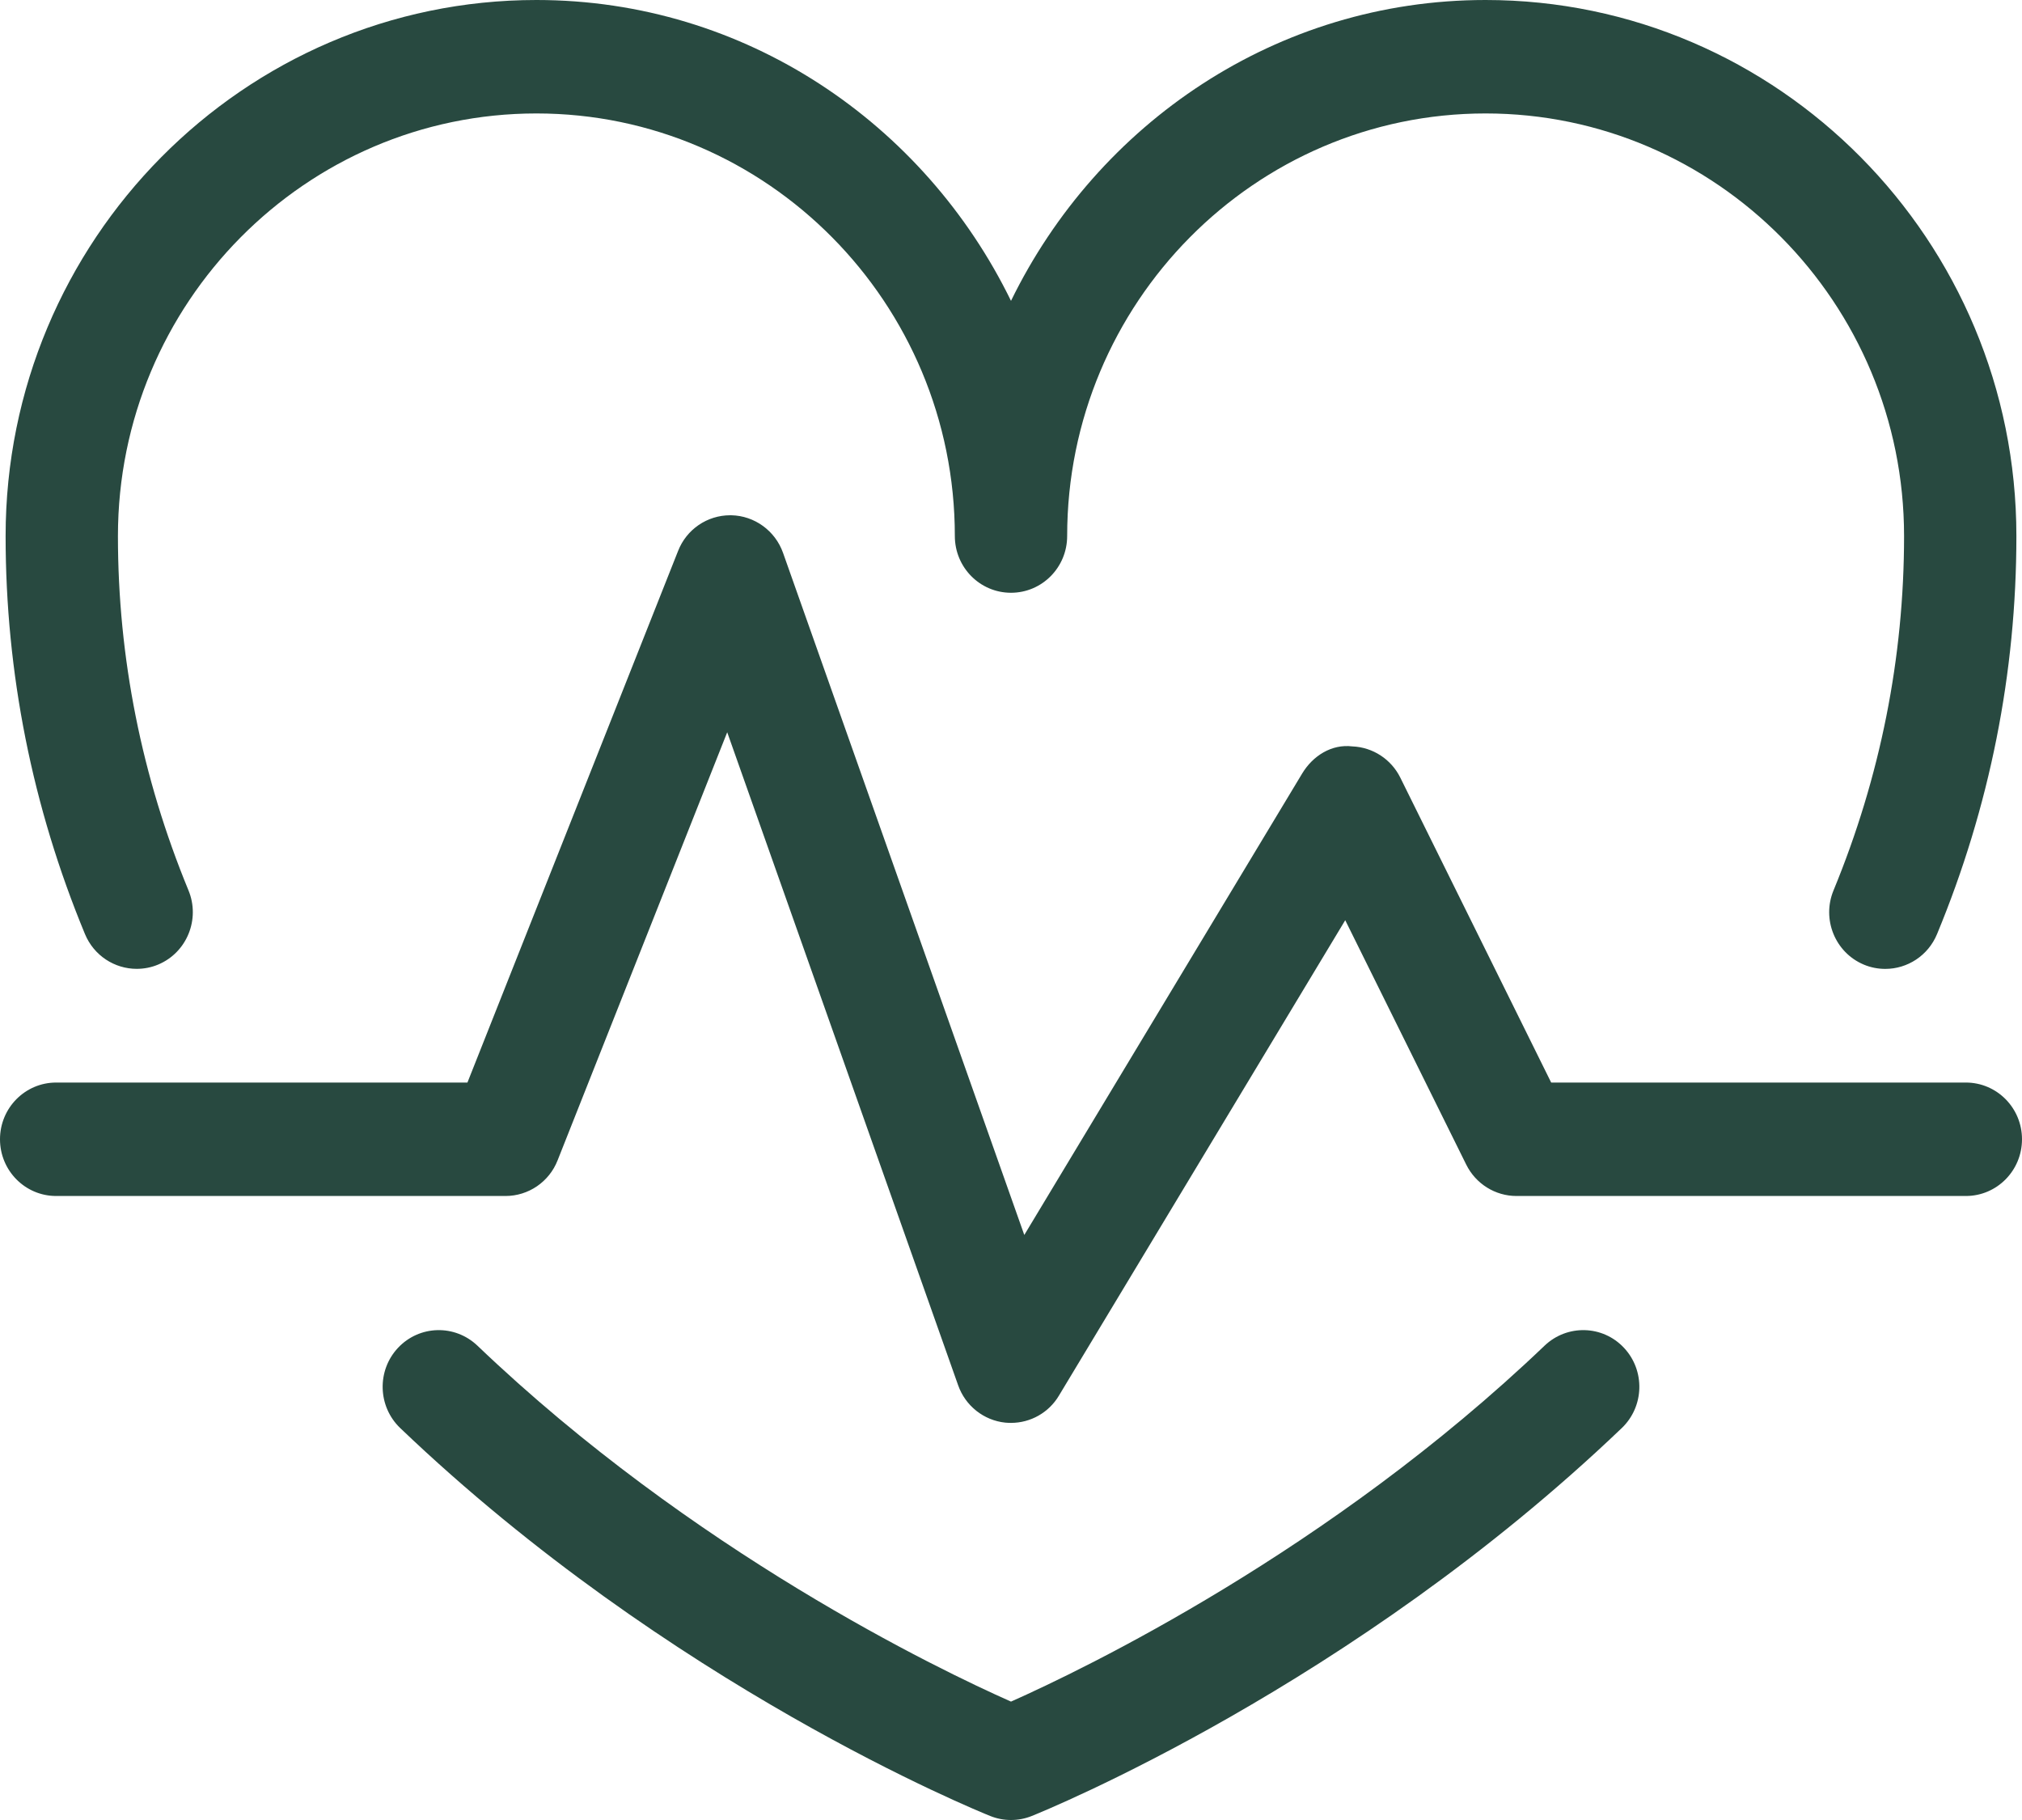 <svg width="40" height="36" viewBox="0 0 40 36" fill="none" xmlns="http://www.w3.org/2000/svg">
<path fill-rule="evenodd" clip-rule="evenodd" d="M30.556 26.617C31.003 26.192 31.706 26.21 32.127 26.661C32.548 27.111 32.528 27.821 32.083 28.247C26.749 33.347 20.666 35.818 20.41 35.921C20.278 35.974 20.139 36 20 36C19.861 36 19.722 35.974 19.59 35.921C19.334 35.818 13.251 33.347 7.917 28.247C7.472 27.821 7.452 27.111 7.873 26.661C8.296 26.21 8.997 26.192 9.444 26.617C13.704 30.689 18.574 33.026 20 33.658C21.426 33.024 26.306 30.679 30.556 26.617ZM14.466 10.192C14.926 10.201 15.336 10.498 15.491 10.937L20.263 24.428L25.759 15.302C25.968 14.953 26.341 14.713 26.753 14.764C27.157 14.78 27.522 15.018 27.702 15.383L30.686 21.413H38.889C39.503 21.413 40 21.915 40 22.535C40 23.155 39.503 23.657 38.889 23.657H30C29.579 23.657 29.195 23.417 29.006 23.037L26.612 18.202L20.948 27.606C20.747 27.943 20.386 28.145 20 28.145C19.963 28.145 19.924 28.143 19.887 28.14C19.462 28.096 19.097 27.808 18.954 27.4L14.386 14.484L11.031 22.951C10.864 23.378 10.454 23.657 10 23.657H1.111C0.497 23.657 0 23.155 0 22.535C0 21.915 0.497 21.413 1.111 21.413H9.247L13.414 10.898C13.581 10.47 13.991 10.192 14.444 10.192H14.466ZM29.388 0C35.178 0 39.889 4.757 39.889 10.603C39.889 13.309 39.362 15.959 38.32 18.475C38.142 18.906 37.73 19.165 37.296 19.165C37.153 19.165 37.007 19.138 36.868 19.079C36.302 18.84 36.035 18.182 36.272 17.611C37.196 15.37 37.667 13.011 37.667 10.603C37.667 5.994 33.954 2.244 29.388 2.244C24.824 2.244 21.111 5.994 21.111 10.603C21.111 11.223 20.614 11.725 20 11.725C19.386 11.725 18.889 11.223 18.889 10.603C18.889 5.994 15.176 2.244 10.612 2.244C6.046 2.244 2.333 5.994 2.333 10.603C2.333 13.01 2.804 15.368 3.728 17.61C3.965 18.181 3.698 18.839 3.132 19.078C2.993 19.137 2.847 19.164 2.704 19.164C2.27 19.164 1.858 18.905 1.68 18.474C0.638 15.958 0.111 13.309 0.111 10.603C0.111 4.757 4.822 0 10.612 0C14.742 0 18.287 2.441 20 5.951C21.713 2.441 25.258 0 29.388 0Z" fill="#284940"/>
</svg>
